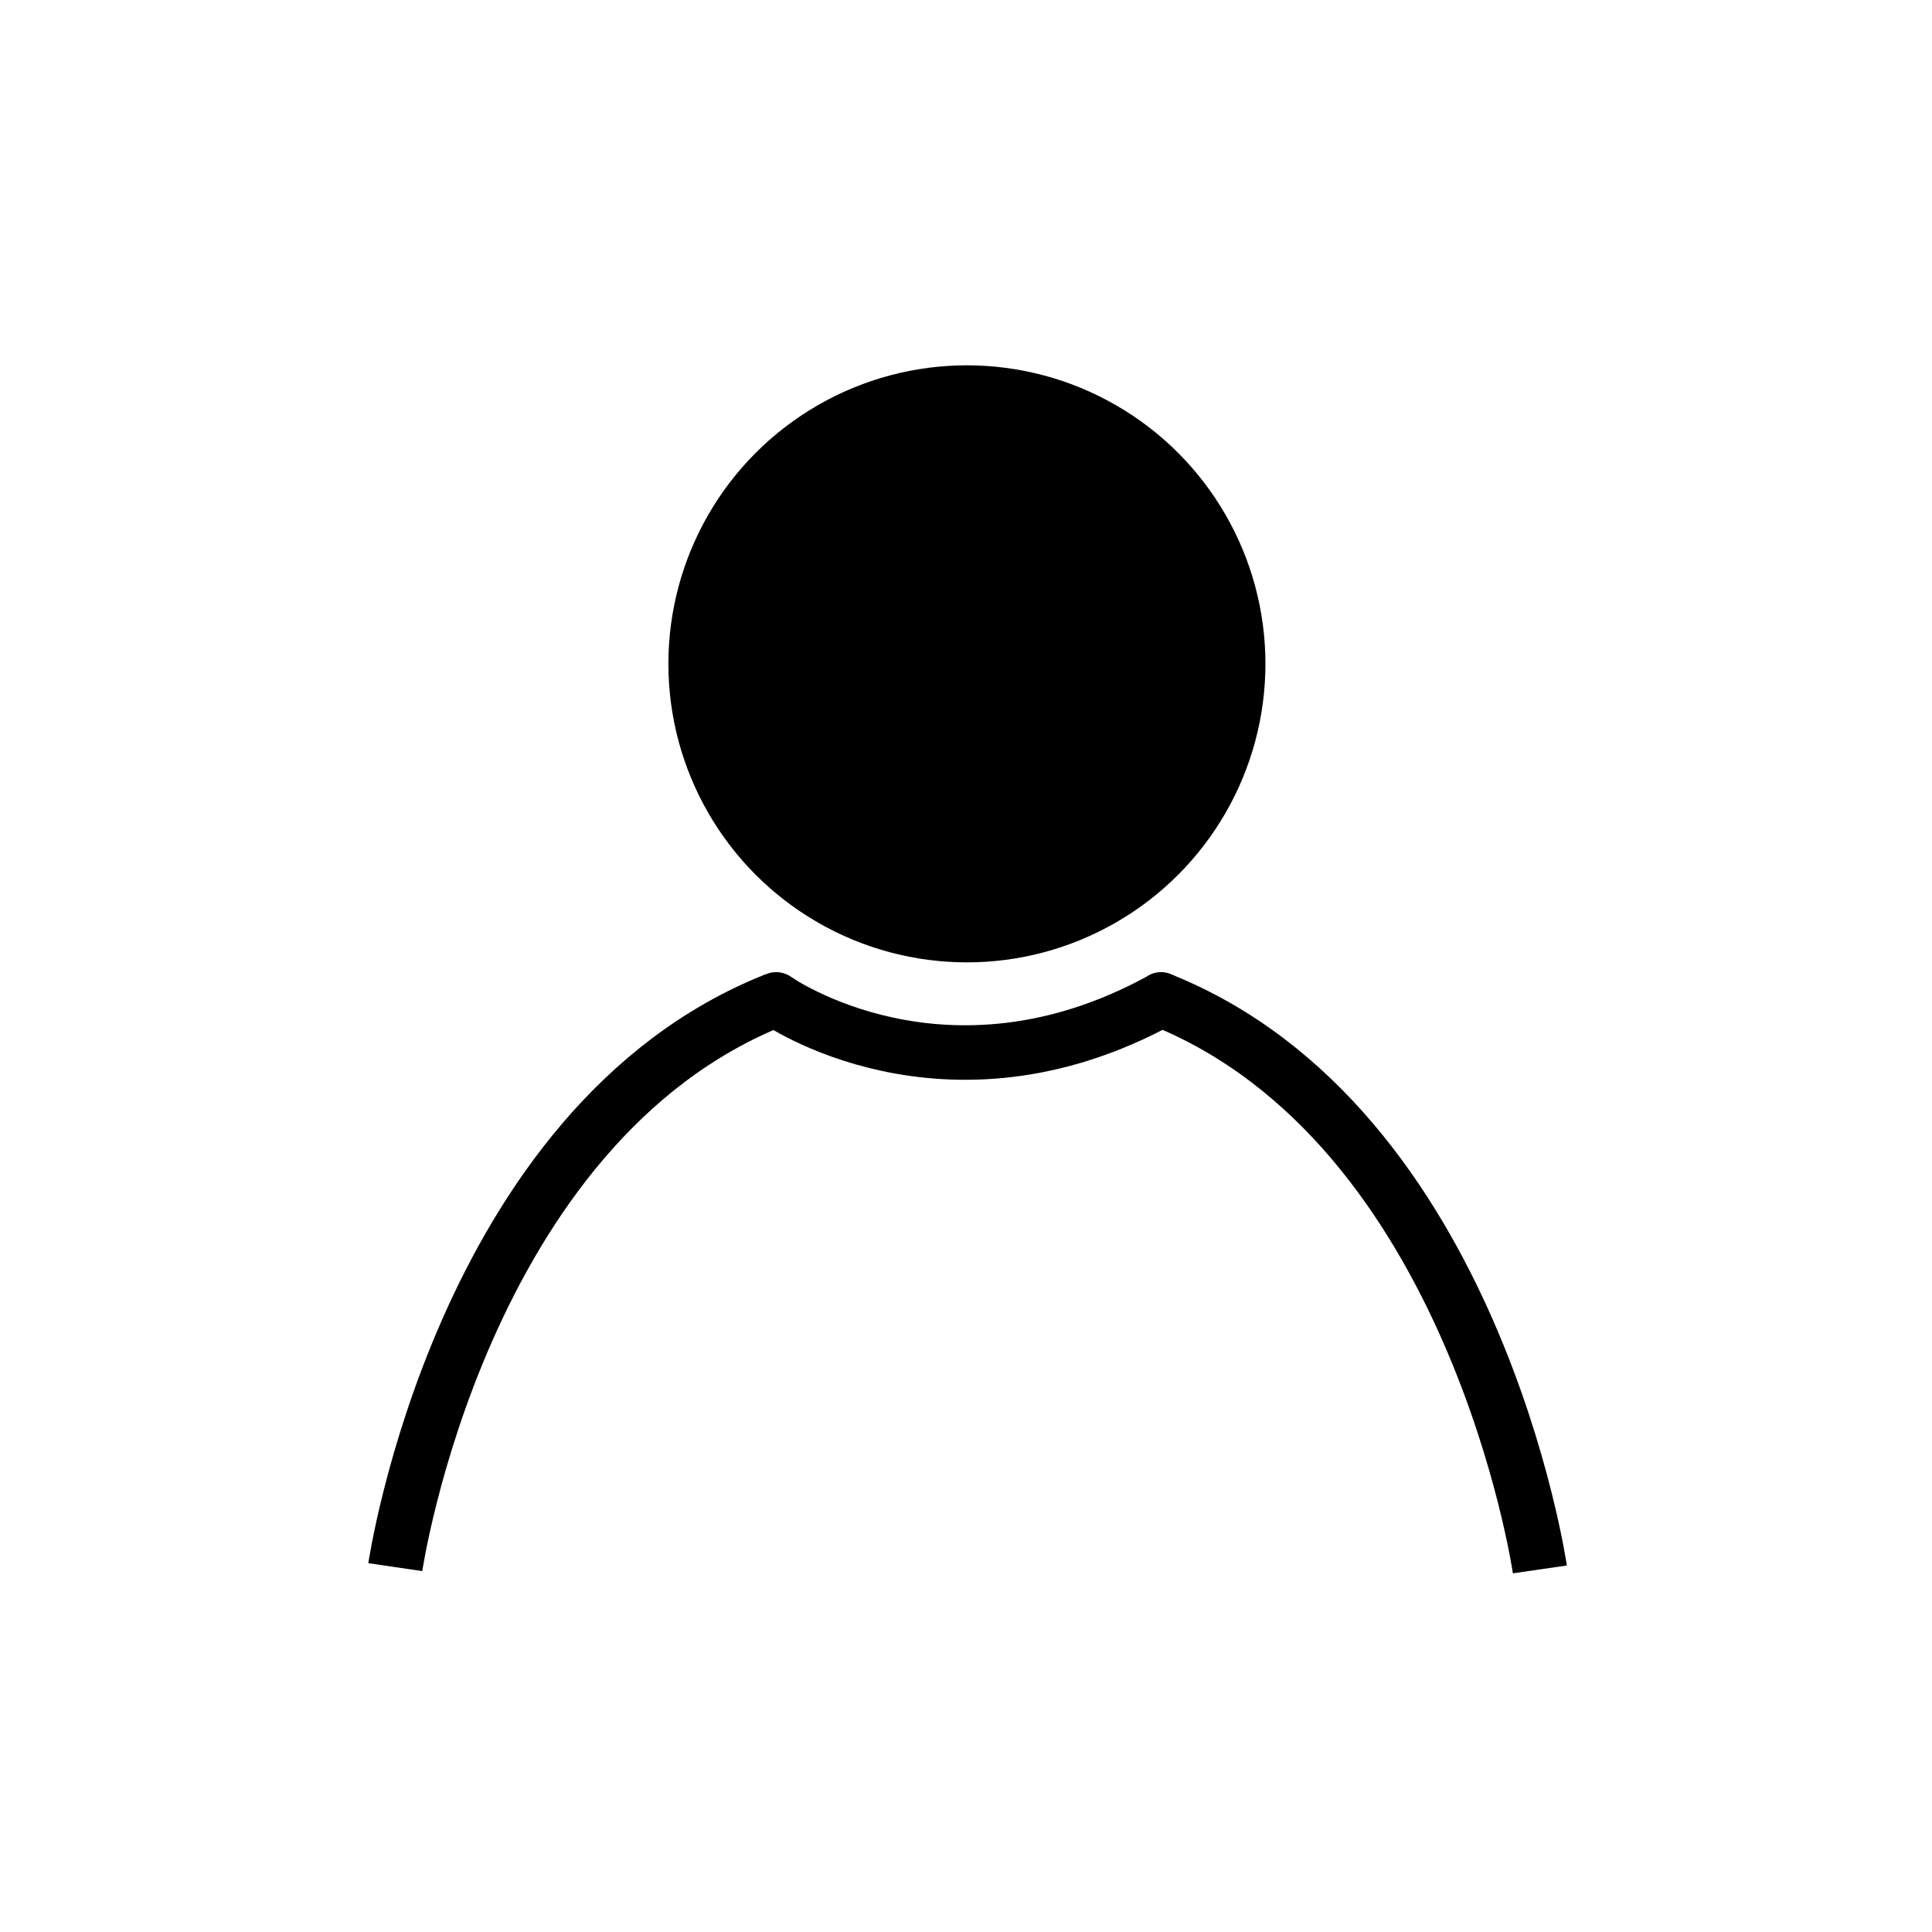 <?xml version="1.0" encoding="utf-8"?>
<!-- Generator: Adobe Illustrator 23.0.0, SVG Export Plug-In . SVG Version: 6.00 Build 0)  -->
<svg version="1.1" id="Camada_2" xmlns="http://www.w3.org/2000/svg" xmlns:xlink="http://www.w3.org/1999/xlink" x="0px" y="0px"
	 viewBox="0 0 425.2 425.2" style="enable-background:new 0 0 425.2 425.2;" xml:space="preserve">
<style type="text/css">
	.st0{fill:none;stroke:#000000;stroke-width:12;stroke-miterlimit:10;}
	.st1{fill:none;stroke:#000000;stroke-width:11.998;stroke-miterlimit:10;}
	.st2{stroke:#000000;stroke-width:0.25;stroke-miterlimit:10;}
</style>
<path class="st0" d="M87,344.9c0,0,14.3-97.4,83.7-124.9"/>
<path class="st1" d="M255.5,220c69.2,27.7,83.4,125.4,83.4,125.4"/>
<path class="st1" d="M170.8,220c0,0,37.1,26.2,84.8,0"/>
<path class="st2" d="M160.3,222.5l7.8-7.7c0,0,4.6-3,8.7,3.2c4.1,6.3-5.8,6.2-5.8,6.2L160.3,222.5z"/>
<path class="st2" d="M245,222.5l7.8-7.7c0,0,4.6-3,8.7,3.2c4.1,6.3-5.8,6.2-5.8,6.2L245,222.5z"/>
<circle cx="212.8" cy="146.1" r="65.7"/>
</svg>
